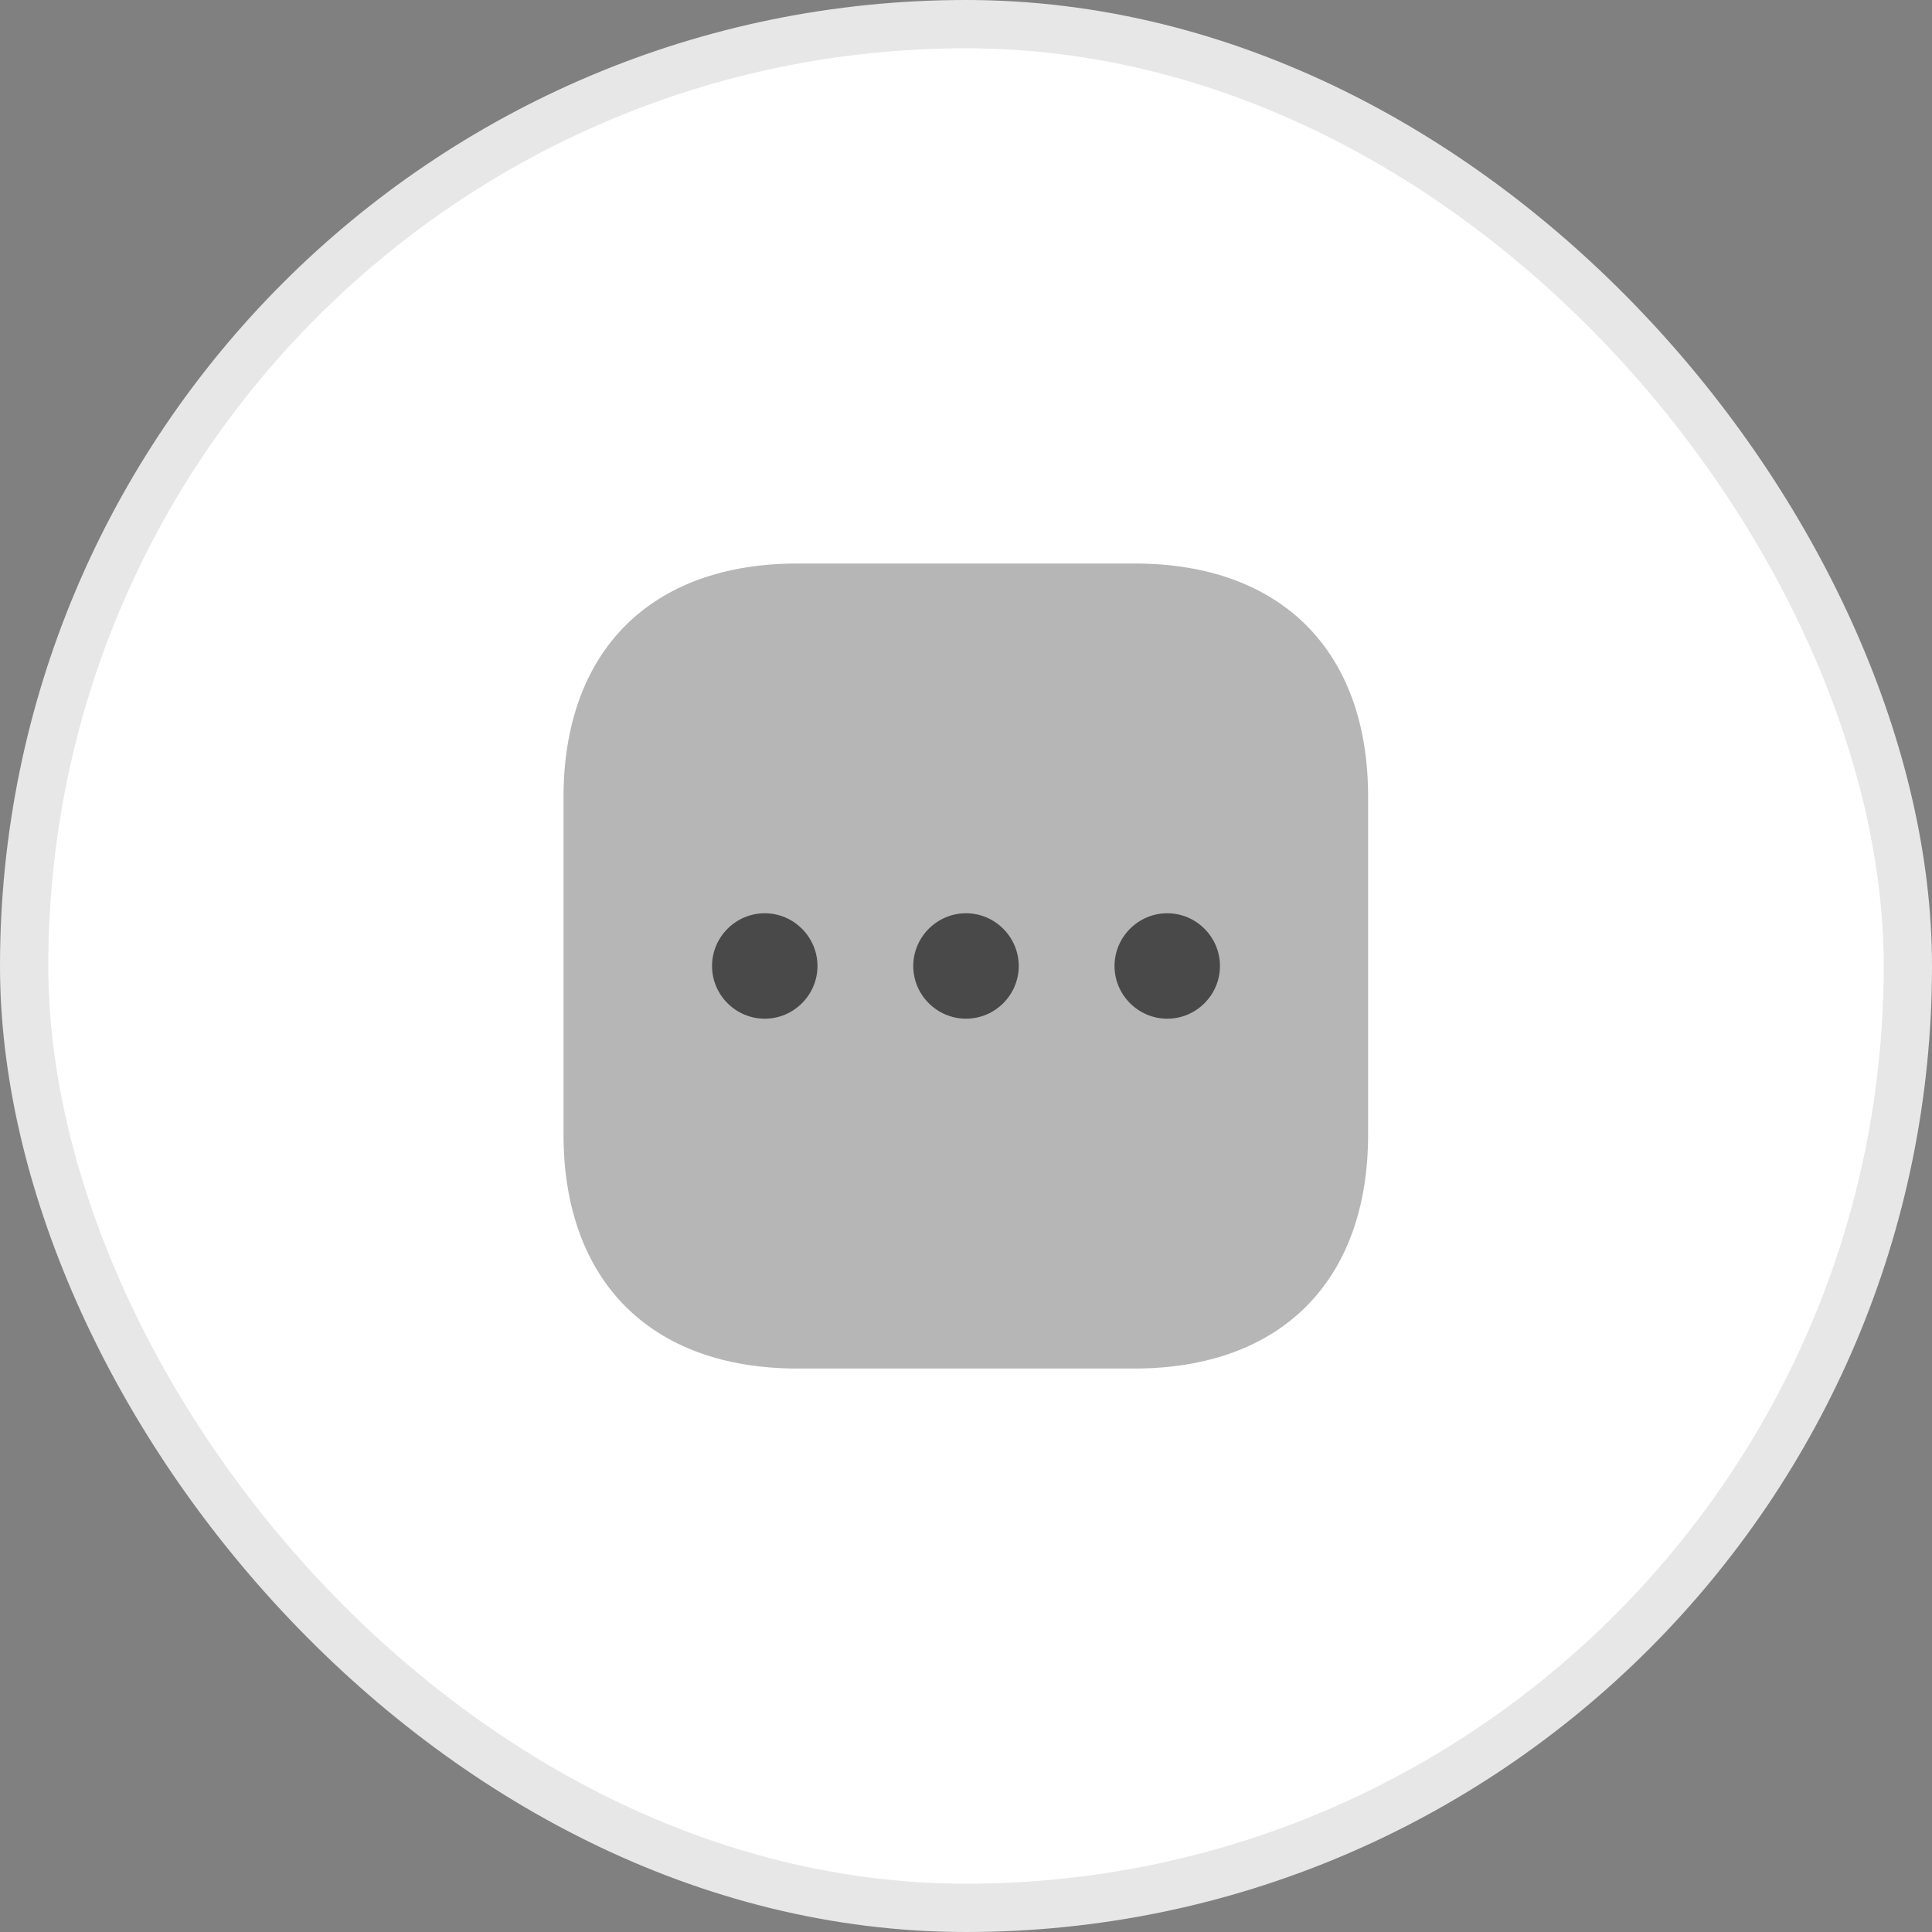 <svg width="40" height="40" viewBox="0 0 40 40" fill="none" xmlns="http://www.w3.org/2000/svg">
<rect x="0" y="0" width="40" height="40" fill="#808080" stroke="none"/>
<rect x="0.5" y="0.5" width="39" height="39" rx="19.5" fill="white"/>
<path opacity="0.4" d="M23.492 11.667H16.508C13.475 11.667 11.667 13.475 11.667 16.509V23.484C11.667 26.525 13.475 28.334 16.508 28.334H23.483C26.517 28.334 28.325 26.525 28.325 23.492V16.509C28.333 13.475 26.525 11.667 23.492 11.667Z" fill="#494949"/>
<path d="M20 18.908C19.4 18.908 18.908 19.4 18.908 20C18.908 20.6 19.4 21.091 20 21.091C20.6 21.091 21.092 20.6 21.092 20C21.092 19.4 20.6 18.908 20 18.908Z" fill="#494949"/>
<path d="M15.833 18.908C15.233 18.908 14.742 19.4 14.742 20C14.742 20.6 15.233 21.091 15.833 21.091C16.433 21.091 16.925 20.6 16.925 20C16.925 19.4 16.433 18.908 15.833 18.908Z" fill="#494949"/>
<path d="M24.167 18.908C23.567 18.908 23.075 19.4 23.075 20C23.075 20.6 23.567 21.091 24.167 21.091C24.767 21.091 25.258 20.6 25.258 20C25.258 19.4 24.767 18.908 24.167 18.908Z" fill="#494949"/>
<rect x="0.5" y="0.5" width="39" height="39" rx="19.5" stroke="#E7E7E7"/>
</svg>
